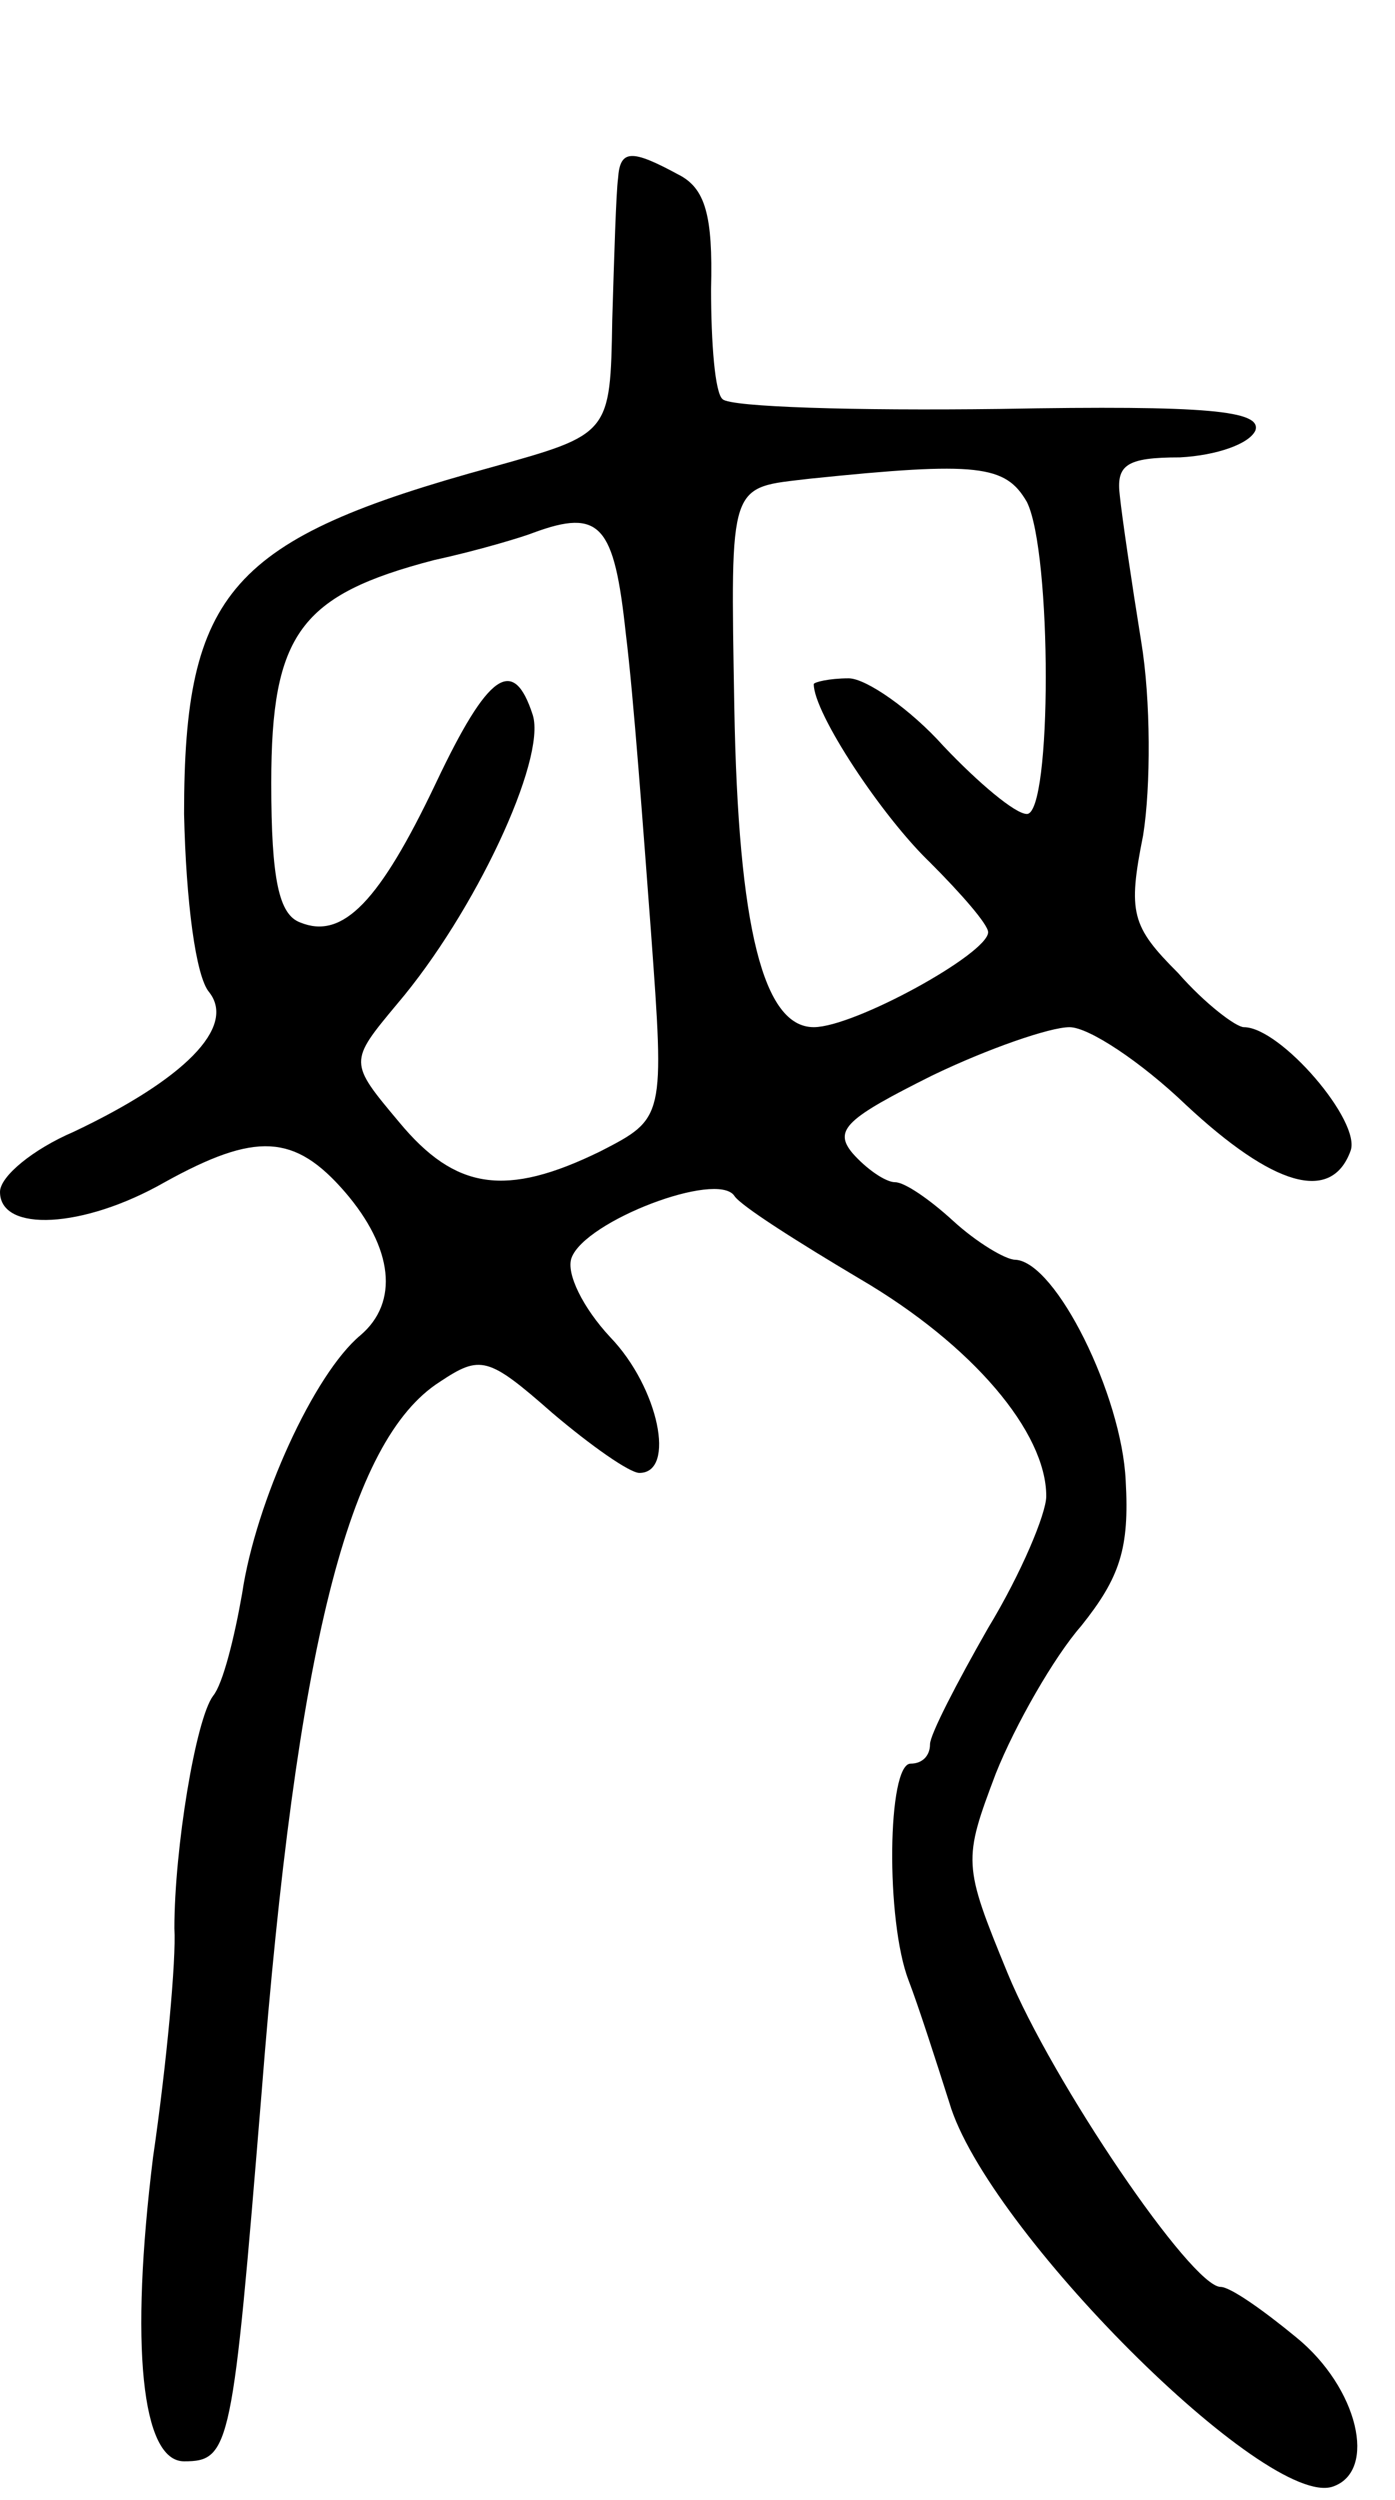 <svg version="1.0" xmlns="http://www.w3.org/2000/svg"
 width="72pt" height="129pt" viewBox="0 0 72 129"
 preserveAspectRatio="xMidYMid meet">
<g transform="translate(0,129) scale(0.1,-0.1)"
fill="#000000" stroke="none">
<path d="M319 1198 c-1 -7 -2 -40 -3 -73 -1 -59 -1 -59 -62 -76 -135 -37 -159
-64 -159 -179 1 -45 6 -84 13 -92 14 -18 -13 -45 -70 -72 -21 -9 -38 -23 -38
-31 0 -21 43 -19 85 5 47 26 67 25 93 -5 25 -29 28 -57 8 -74 -24 -20 -54 -86
-61 -133 -4 -23 -10 -47 -15 -53 -9 -12 -20 -79 -20 -120 1 -16 -4 -70 -11
-118 -12 -97 -6 -157 16 -157 24 0 25 7 40 190 18 230 45 337 92 367 21 14 25
13 58 -16 20 -17 40 -31 45 -31 19 0 10 44 -15 70 -14 15 -23 33 -20 41 7 19
75 45 84 32 3 -5 33 -24 65 -43 58 -34 96 -79 96 -112 0 -9 -13 -40 -30 -68
-16 -28 -30 -55 -30 -60 0 -6 -4 -10 -10 -10 -12 0 -13 -81 -1 -112 5 -13 14
-41 21 -63 19 -65 164 -210 198 -198 23 8 13 51 -19 77 -17 14 -34 26 -39 26
-15 0 -87 106 -110 162 -23 56 -23 58 -6 103 10 25 30 60 44 76 20 25 25 40
23 75 -2 44 -36 113 -57 114 -5 0 -20 9 -32 20 -12 11 -25 20 -30 20 -5 0 -15
7 -22 15 -10 12 -3 18 41 40 29 14 61 25 71 25 10 0 37 -18 60 -40 45 -42 75
-51 85 -24 6 15 -36 64 -55 64 -4 0 -20 12 -34 28 -24 24 -26 31 -18 71 4 25
4 70 -1 100 -5 31 -10 65 -11 75 -2 16 3 20 31 20 19 1 36 7 39 14 3 10 -24
13 -132 11 -75 -1 -139 1 -143 5 -4 3 -6 29 -6 57 1 38 -3 52 -17 59 -24 13
-30 13 -31 -2z m211 -167 c13 -26 13 -161 0 -161 -6 0 -25 16 -43 35 -17 19
-40 35 -49 35 -10 0 -18 -2 -18 -3 0 -15 35 -68 60 -92 16 -16 30 -32 30 -36
0 -11 -69 -49 -90 -49 -26 0 -39 51 -41 165 -2 118 -3 113 39 118 87 9 101 7
112 -12z m-207 -68 c4 -32 9 -101 13 -154 7 -96 7 -96 -26 -113 -49 -24 -75
-20 -104 15 -26 31 -26 31 -1 61 40 47 77 126 70 149 -10 31 -23 22 -50 -35
-29 -61 -48 -81 -70 -72 -11 4 -15 22 -15 72 0 77 15 97 84 115 23 5 46 12 51
14 35 13 42 4 48 -52z"/>
</g>
</svg>
